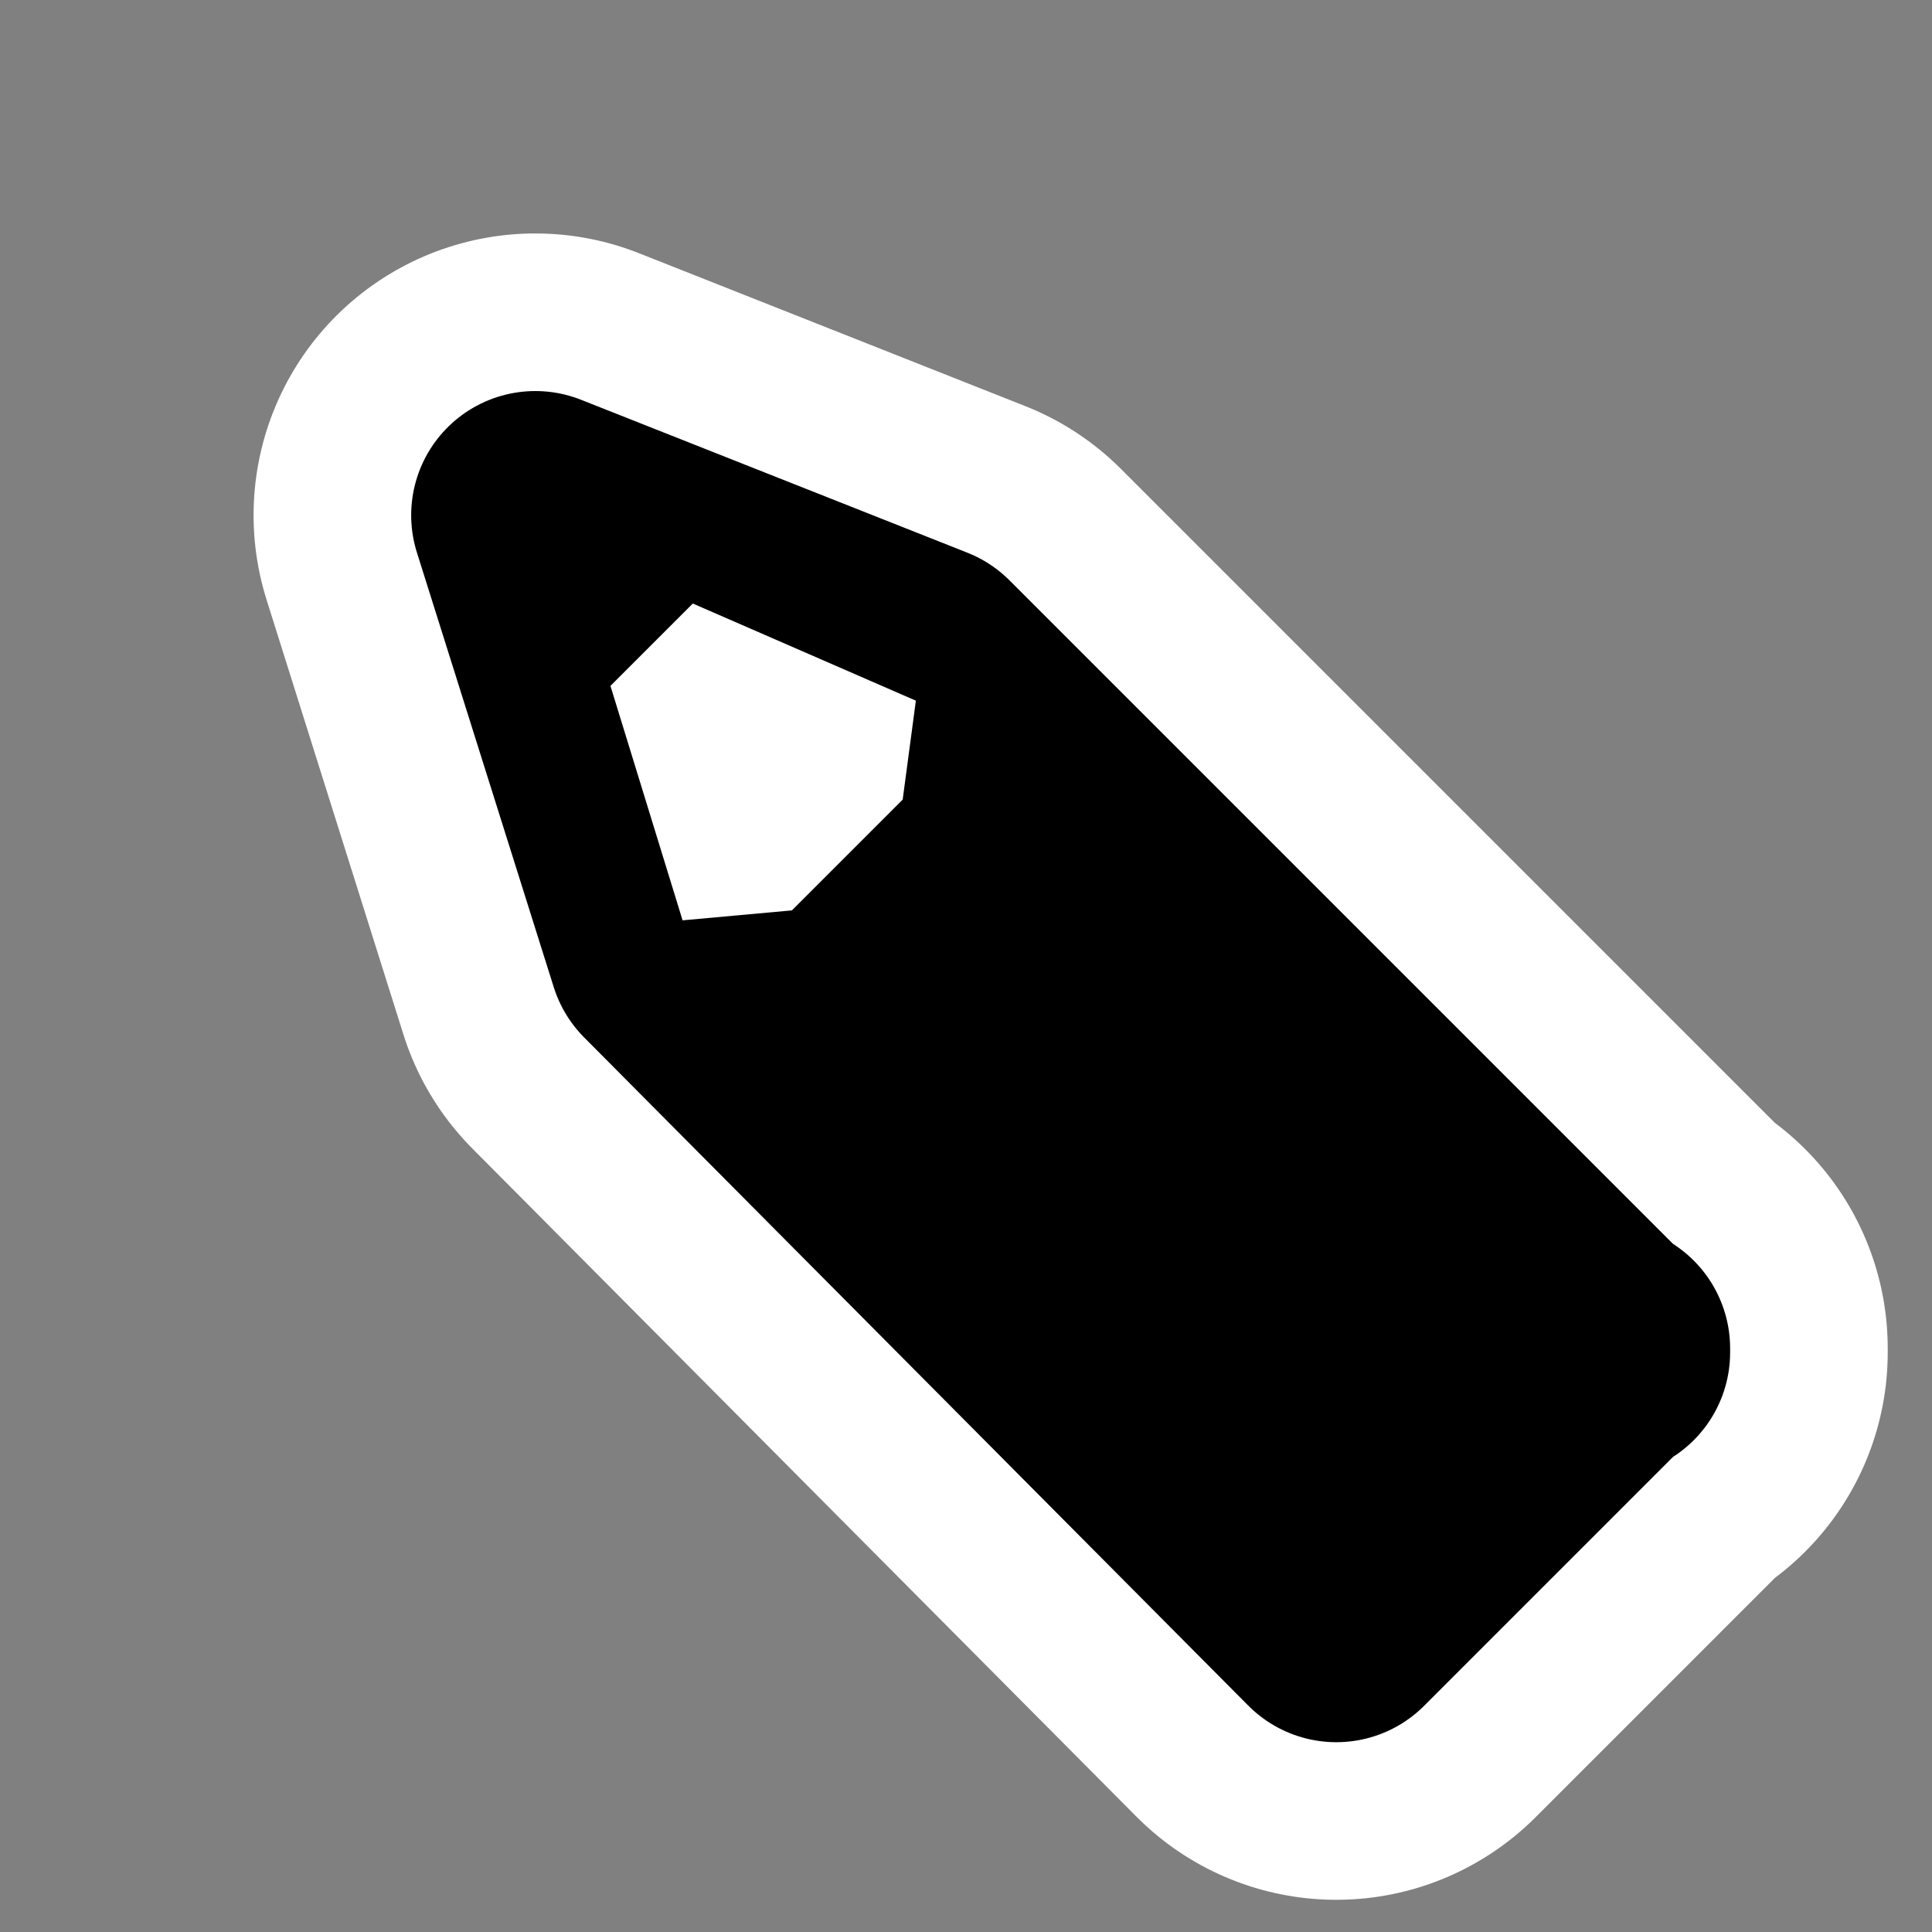 <?xml version="1.0" encoding="UTF-8" standalone="no"?>
<!-- Created with Inkscape (http://www.inkscape.org/) -->

<svg
   xmlns:dc="http://purl.org/dc/elements/1.1/"
   xmlns:cc="http://creativecommons.org/ns#"
   xmlns:rdf="http://www.w3.org/1999/02/22-rdf-syntax-ns#"
   xmlns:svg="http://www.w3.org/2000/svg"
   xmlns="http://www.w3.org/2000/svg"
   xmlns:sodipodi="http://sodipodi.sourceforge.net/DTD/sodipodi-0.dtd"
   xmlns:inkscape="http://www.inkscape.org/namespaces/inkscape"
   version="1.0"
   width="48"
   height="48"
   viewBox="0 0 48 48"
   id="svg2"
   xml:space="preserve"
   inkscape:version="0.48.3.1 r9886"
   sodipodi:docname="gtk-edit.svg"><rect x="0" y="0" width="48" height="48" fill="#808080" stroke="none"/><sodipodi:namedview
   pagecolor="#ffffff"
   bordercolor="#666666"
   borderopacity="1"
   objecttolerance="10"
   gridtolerance="10"
   guidetolerance="10"
   inkscape:pageopacity="0"
   inkscape:pageshadow="2"
   inkscape:window-width="736"
   inkscape:window-height="480"
   id="namedview12"
   showgrid="false"
   inkscape:zoom="4.9166667"
   inkscape:cx="24"
   inkscape:cy="24"
   inkscape:window-x="0"
   inkscape:window-y="0"
   inkscape:window-maximized="0"
   inkscape:current-layer="Layer_x0020_4" /><defs
   id="defs22">
			
			
			
			
			
			
			
			
			
			
			
			
		</defs>
	<g
   id="Layer_x0020_4"
   style="stroke:#000000">
		<path
   d="m 39.9,33.6 -17,-17 -9.6,-3.8 3.4,10.8 16.5,16.6 6.7,-6.7 v 0.1 z"
   id="path19"
   style="fill:none;stroke:#ffffff;stroke-width:14;stroke-linejoin:round;stroke-miterlimit:4;stroke-dasharray:none" /><path
   d="m 39.9,33.6 -17,-17 -9.6,-3.8 3.4,10.8 16.5,16.6 6.7,-6.7 v 0.1 z"
   id="path21"
   style="fill:none;stroke:#000000;stroke-width:6.169;stroke-linejoin:round" /><path
   d="m 39.9,33.6 -17,-17 -9.6,-3.8 3.4,10.8 16.5,16.6 6.7,-6.7 v 0.1 z"
   id="path23" /><path
   d="m 17.4,14.1 -3.1,3.1 -1.4,-4.7 4.5,1.7 v -0.1 z"
   id="path25" /><path
   d="m 16.2,23.4 3.8,-0.3 3,-3 0.4,-3.5"
   id="path27"
   style="fill:none;stroke:#000000;stroke-width:1.542" /><path
   d="m 17.2,14.3 -2.6,2.6 2,6.5 3.3,-0.3 3,-3 0.4,-3 -6.2,-2.7 0.1,-0.1 z"
   id="path29"
   style="fill:#ffffff" />
	</g>
	
</svg>
